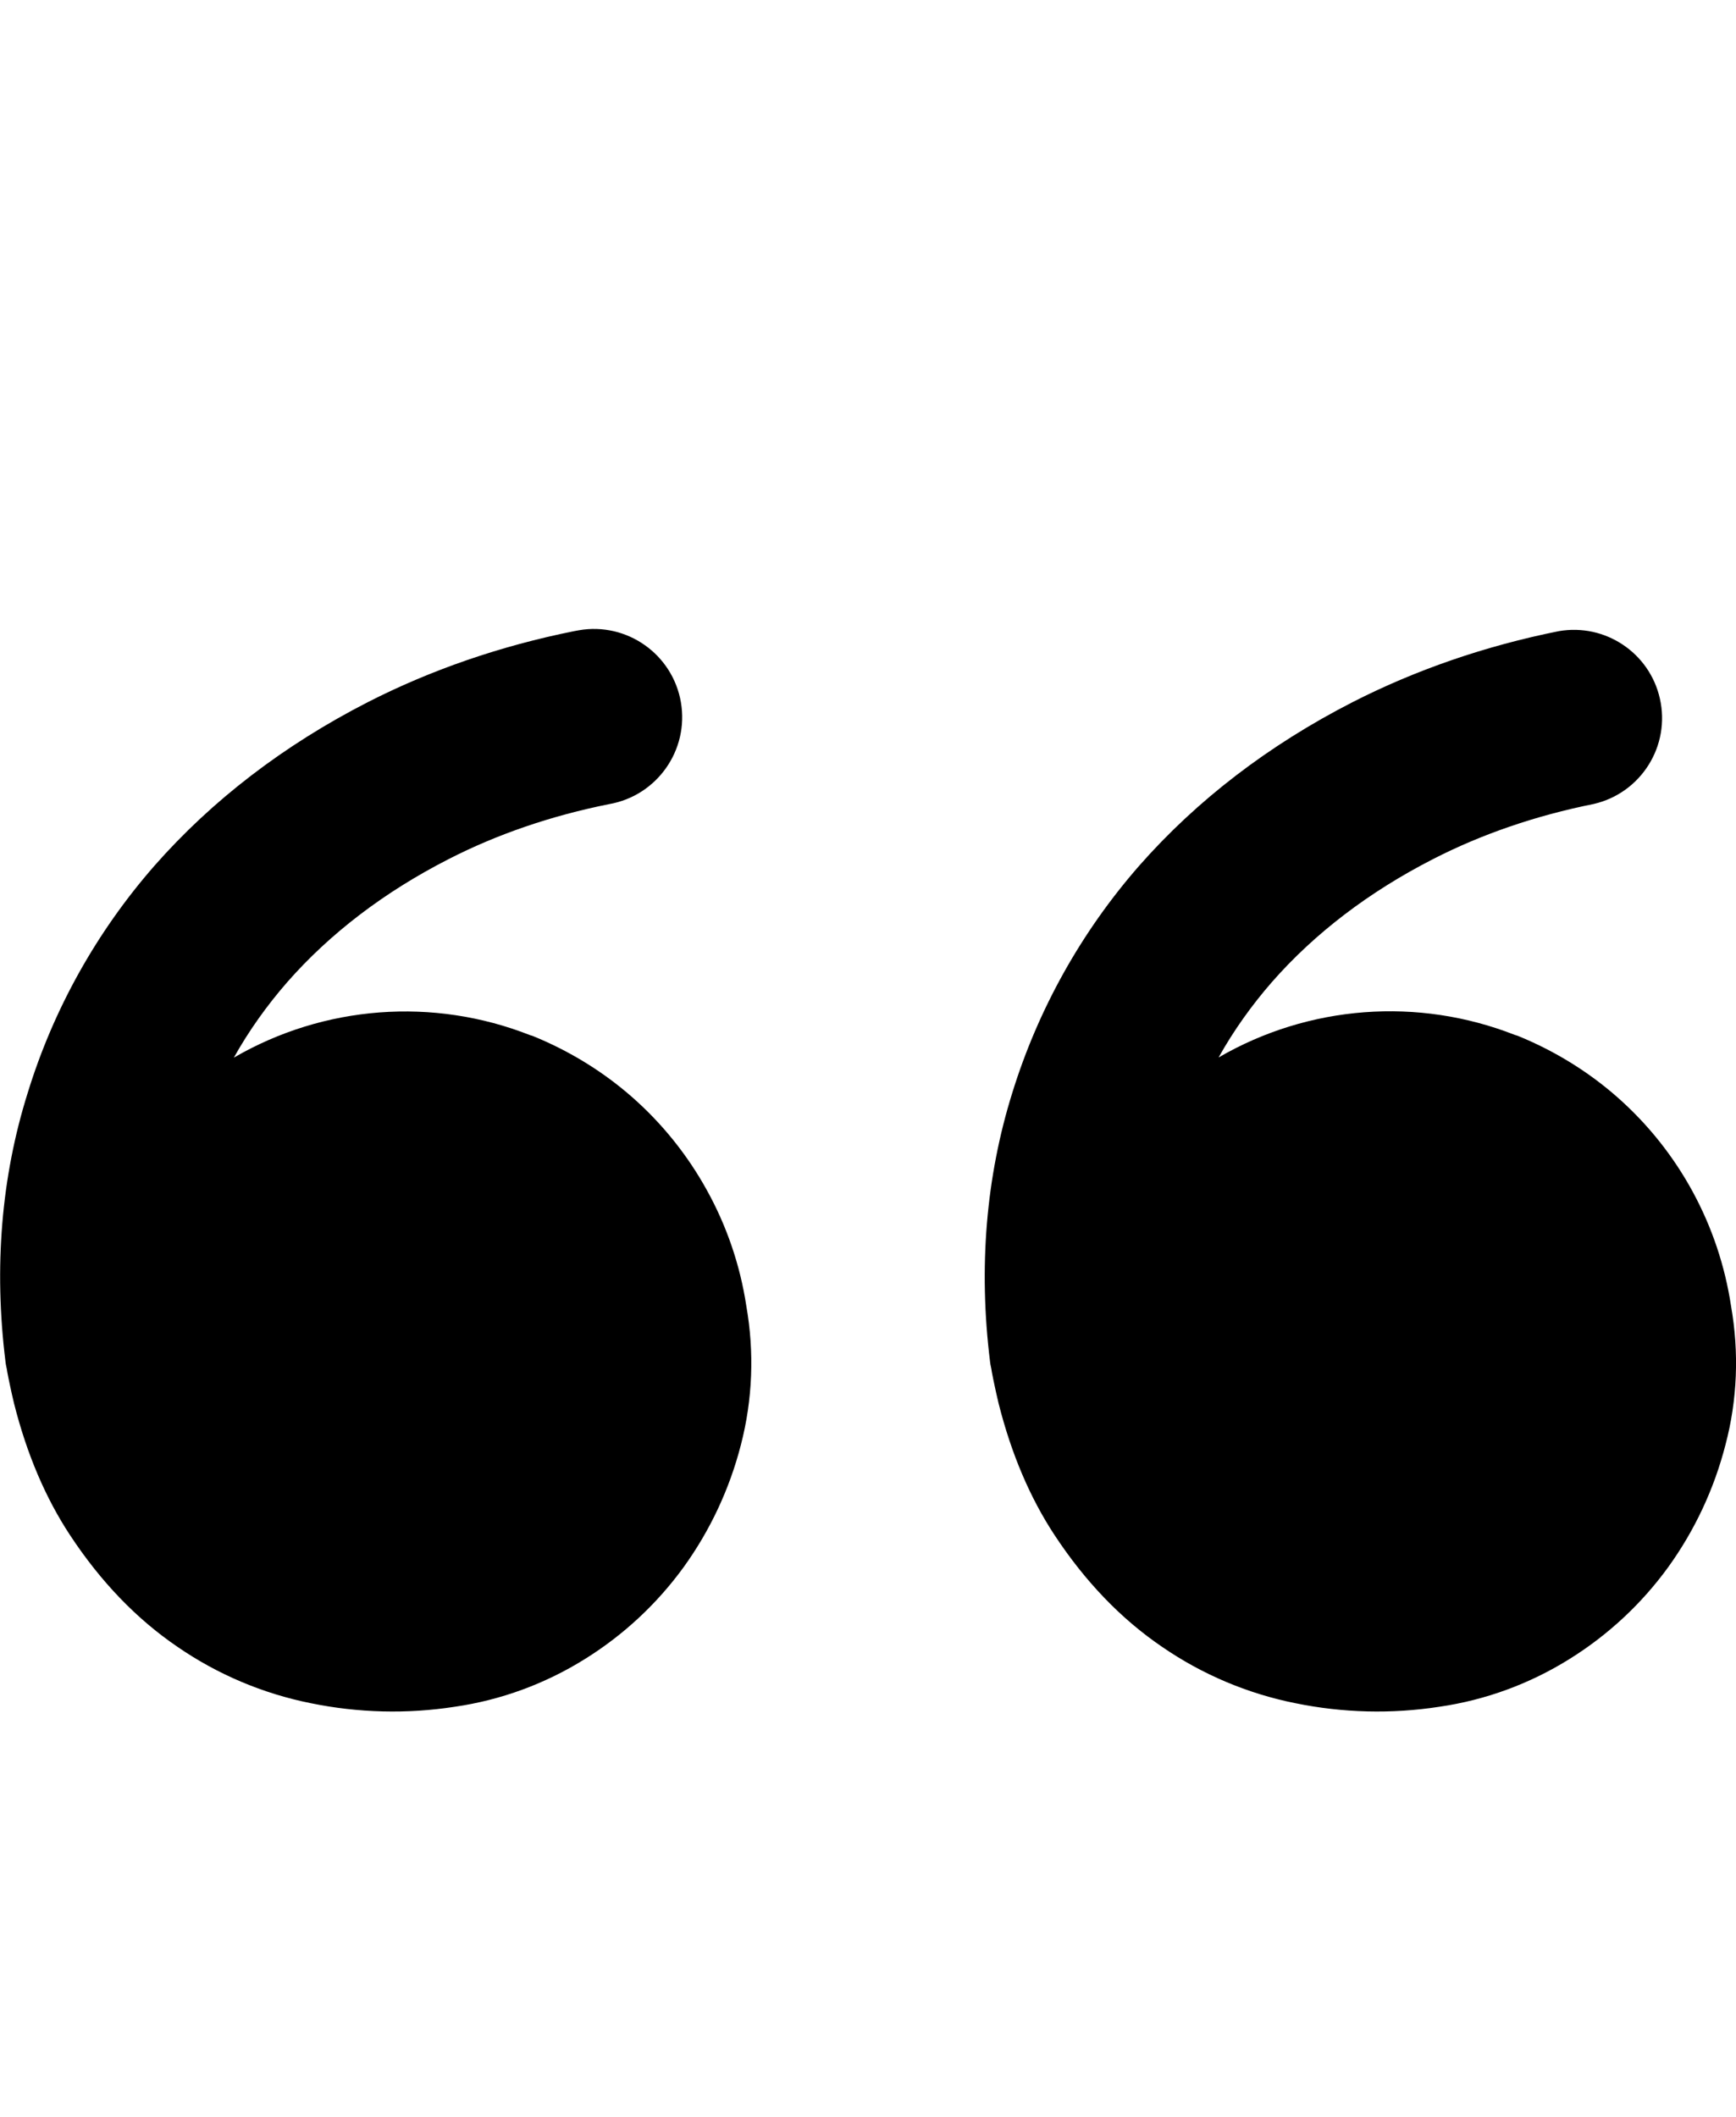 <svg viewBox="0 0 984.4 1200" class="cf-icon-svg"><path d="M400.7 674.5c-10.9-19.7-25.1-37.4-42-52.3-16.7-14.7-35.8-26.4-56.4-34.8-.5-.2-1.1-.4-1.6-.5-55-21.7-117-17-168.1 12.7 8.5-15.2 18.7-29.5 30.2-42.7 24.3-27.7 55.1-51.2 91.5-69.8 27.5-14.1 58.1-24.6 91-31.2 27.2-4.7 45.5-30.6 40.8-57.8s-30.6-45.5-57.8-40.8c-.9.2-1.8.3-2.7.5-41.9 8.4-81.2 22-116.9 40.2-47.7 24.4-88.5 55.7-121.2 92.9-32.7 37.4-57.2 81.2-71.8 128.7-15 47.7-19.2 99-12.6 152.3l.2 1.5.3 1.5c.2.9.4 1.8.5 2.8.2 1.2.5 2.4.7 3.6.2 1 .4 1.9.6 2.9l.9 4.2c.1.6.3 1.2.4 1.8.4 1.7.8 3.5 1.2 5.2l.1.4c7.2 28.5 17.8 53.4 31.7 74.5 17.4 26.4 37.7 47.5 60.9 63.3 22.8 15.7 48.6 26.6 75.7 32 26.9 5.5 54.5 6.2 81.6 2 26.3-3.8 51.5-13.1 74-27.2 21.8-13.6 40.7-31.2 55.8-52 15-20.8 26-44.3 32.4-69.2 6.7-25.8 7.7-52.6 3.1-78.8-3.5-23.1-11.1-45.4-22.5-65.9zM981.6 740.5c-6.9-45.8-29.6-87.7-64.4-118.4-16.7-14.7-35.8-26.4-56.4-34.8-.5-.2-1.1-.4-1.6-.5-55.1-21.7-117-17-168.2 12.7 8.5-15.2 18.7-29.5 30.2-42.7 24.3-27.7 55.1-51.2 91.5-69.8 27.5-14.1 58.1-24.6 91-31.2 26.9-6.2 43.7-33 37.5-59.9-5.9-25.9-31.1-42.6-57.2-38.1-41.9 8.4-81.2 22-116.9 40.2-47.7 24.4-88.5 55.7-121.2 92.9-32.7 37.4-57.2 81.2-71.9 128.7-14.9 47.7-19.2 99-12.6 152.3l.2 1.5.3 1.5c.2.9.4 1.8.5 2.8.2 1.2.5 2.4.7 3.6.2 1 .4 1.9.6 2.9l.9 4.2c.1.6.3 1.2.4 1.8.4 1.7.8 3.5 1.2 5.2l.1.4c7.2 28.5 17.8 53.4 31.7 74.5 17.4 26.4 37.7 47.5 60.9 63.3 22.8 15.7 48.6 26.6 75.7 32 26.9 5.5 54.5 6.2 81.6 2 26.3-3.8 51.5-13.1 74-27.2 21.8-13.6 40.7-31.2 55.8-52 15-20.8 26-44.3 32.4-69.2 6.8-25.6 7.8-52.5 3.2-78.7z"/></svg>